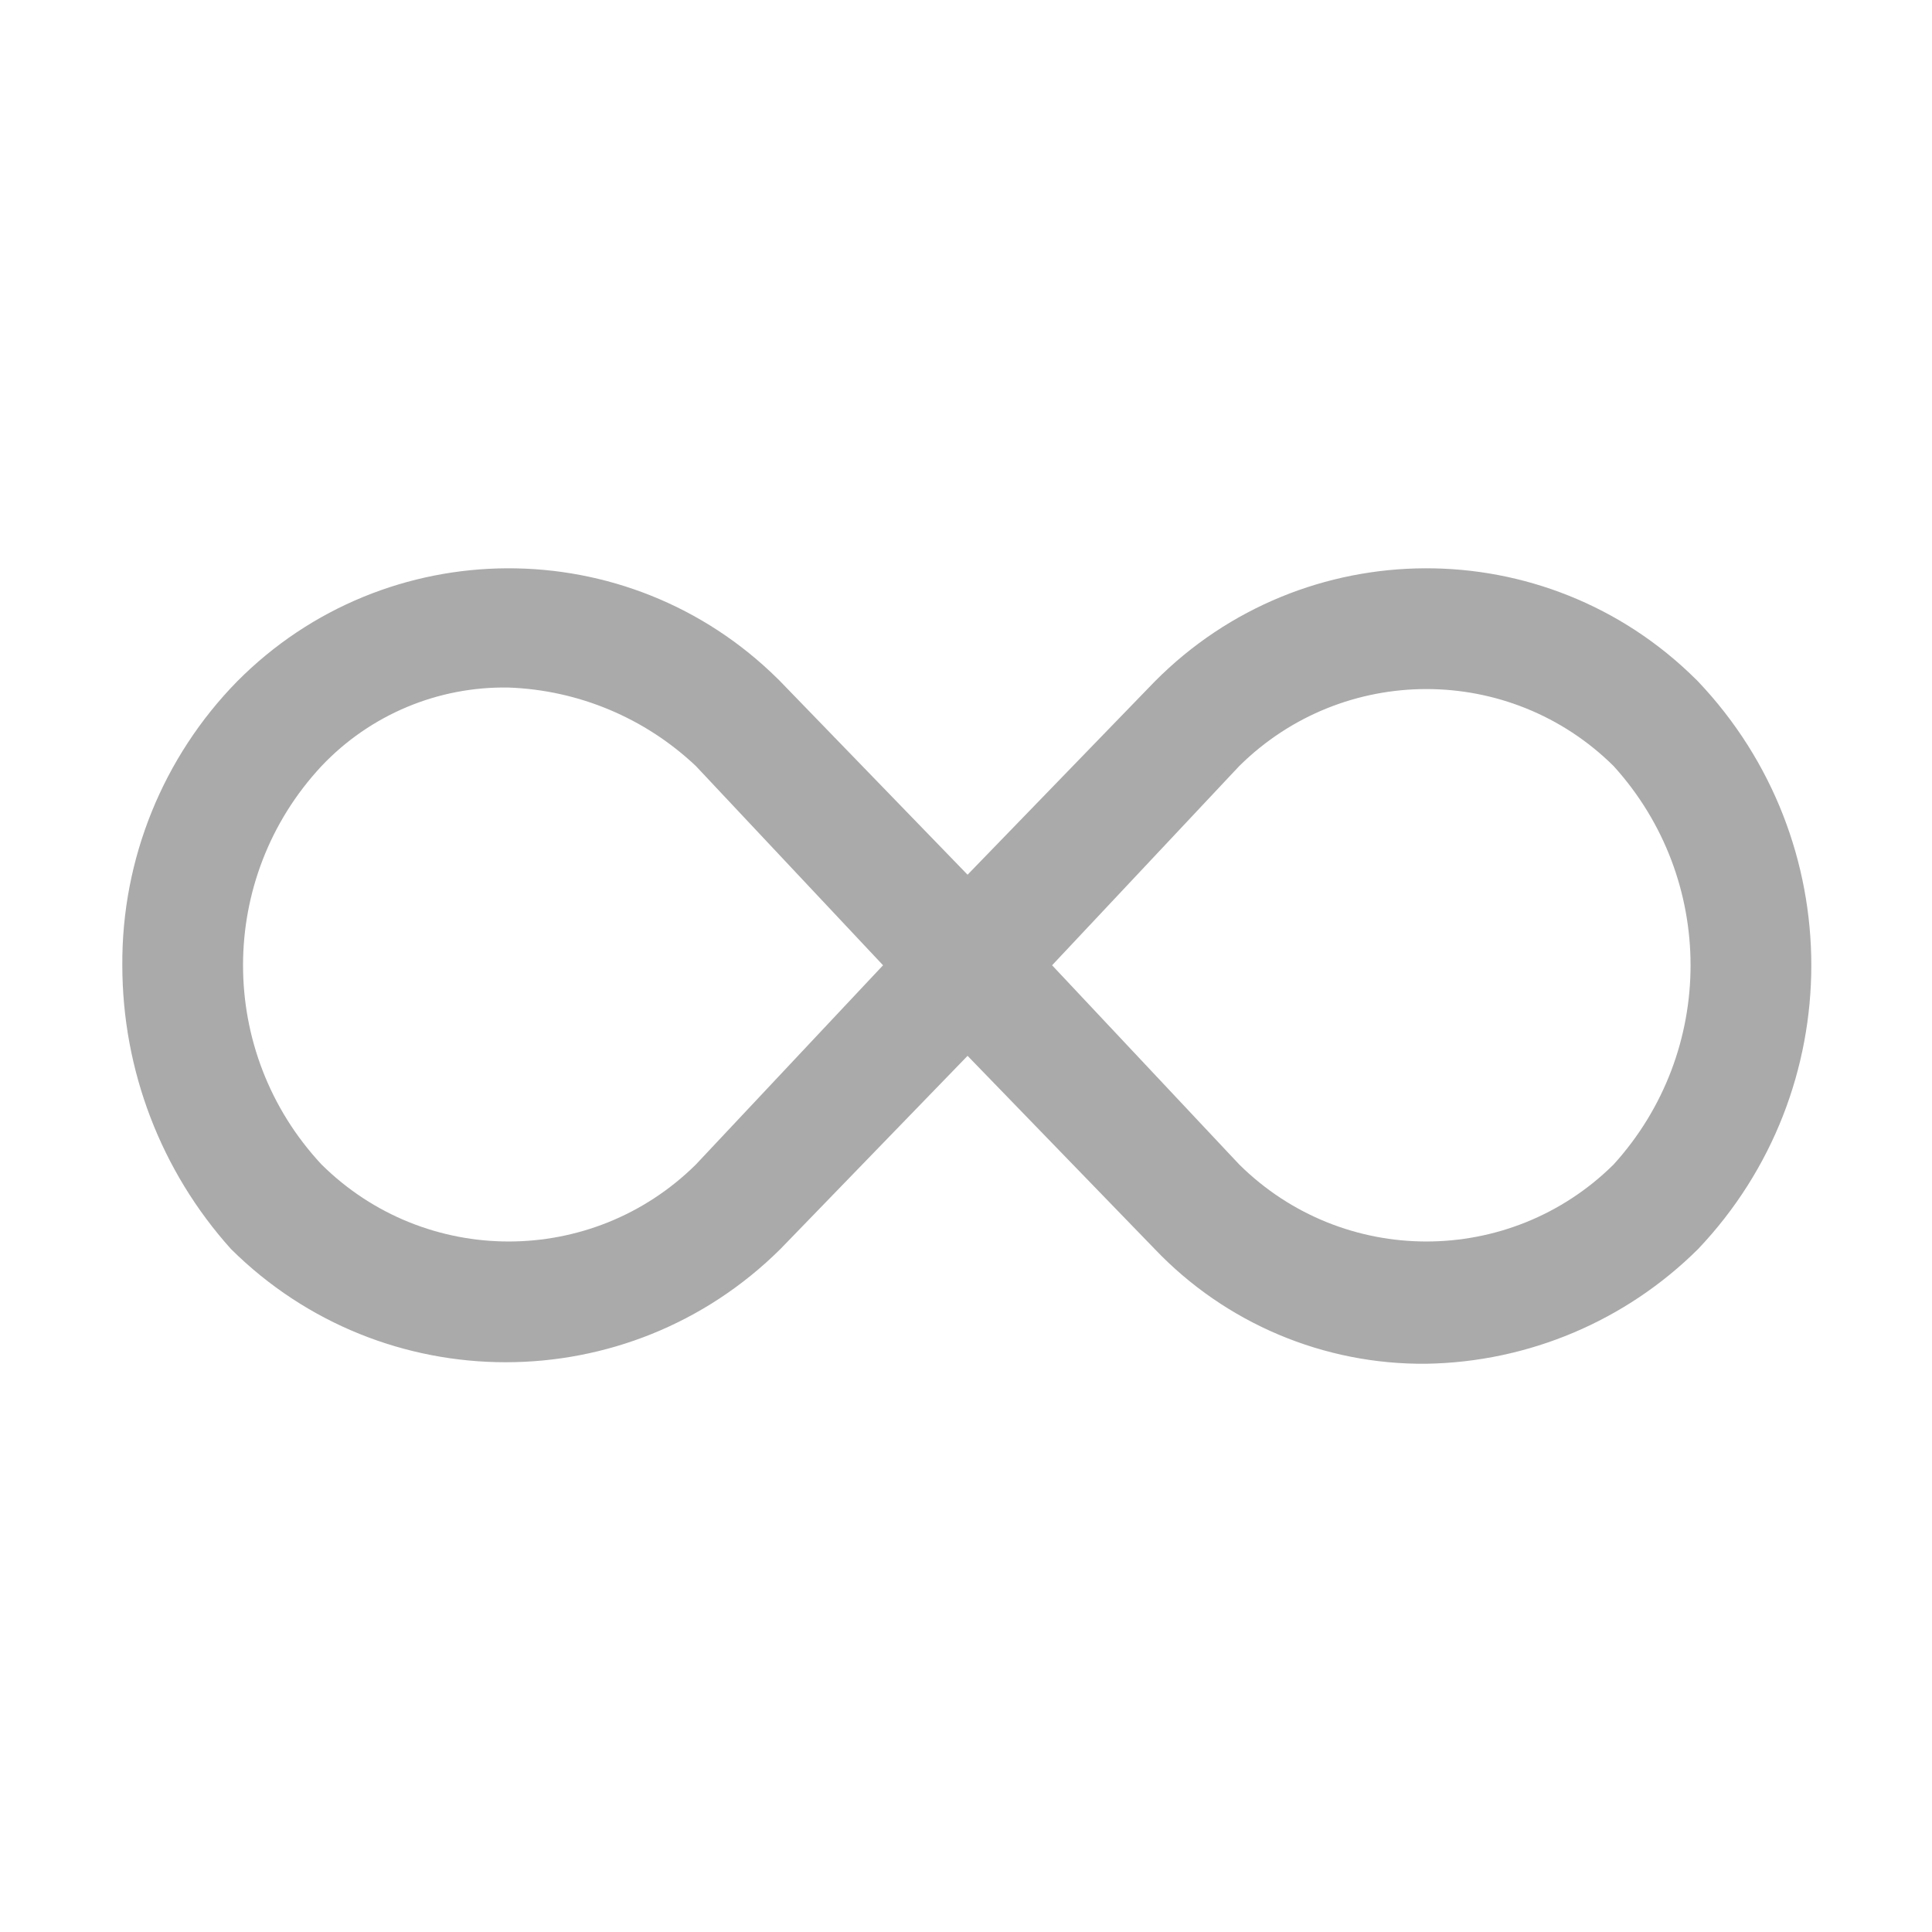 <?xml version="1.0" encoding="UTF-8"?>
<svg id="svg19713" xmlns="http://www.w3.org/2000/svg" xmlns:svg="http://www.w3.org/2000/svg" version="1.1" viewBox="0 0 16 16" width="16" height="16">
  <!-- Generator: Adobe Illustrator 29.6.0, SVG Export Plug-In . SVG Version: 2.1.1 Build 207)  -->
  <defs>
    <style>
      .st0 {
        fill: none;
      }

      .st1 {
        fill: #aaa;
      }
    </style>
  </defs>
  <g id="g23813">
    <g id="g23811">
      <path id="path23807" class="st1" d="M11.813,11.294c-.849.009-1.664-.335-2.25-.95l-1.55-1.6-1.55,1.6c-1.259,1.25-3.291,1.25-4.55,0-.58-.645-.9-1.482-.9-2.35-.006-.878.336-1.723.95-2.35,1.232-1.243,3.239-1.251,4.481-.019.006.006.013.012.019.019l1.55,1.6,1.55-1.6c1.232-1.243,3.239-1.251,4.481-.019.006.006.013.012.019.019,1.25,1.317,1.25,3.383,0,4.7-.599.595-1.405.936-2.25.95ZM8.713,7.994l1.55,1.65c.859.85,2.241.85,3.1,0,.85-.936.85-2.364,0-3.3-.859-.85-2.241-.85-3.1,0l-1.55,1.65ZM4.213,5.694c-.585-.011-1.148.225-1.55.65-.867.929-.867,2.371,0,3.3.859.85,2.241.85,3.1,0l1.55-1.65-1.55-1.65c-.421-.398-.972-.629-1.55-.65Z"/>
      <rect id="rect23809" class="st0" y="0" width="16" height="16"/>
    </g>
  </g>
</svg>